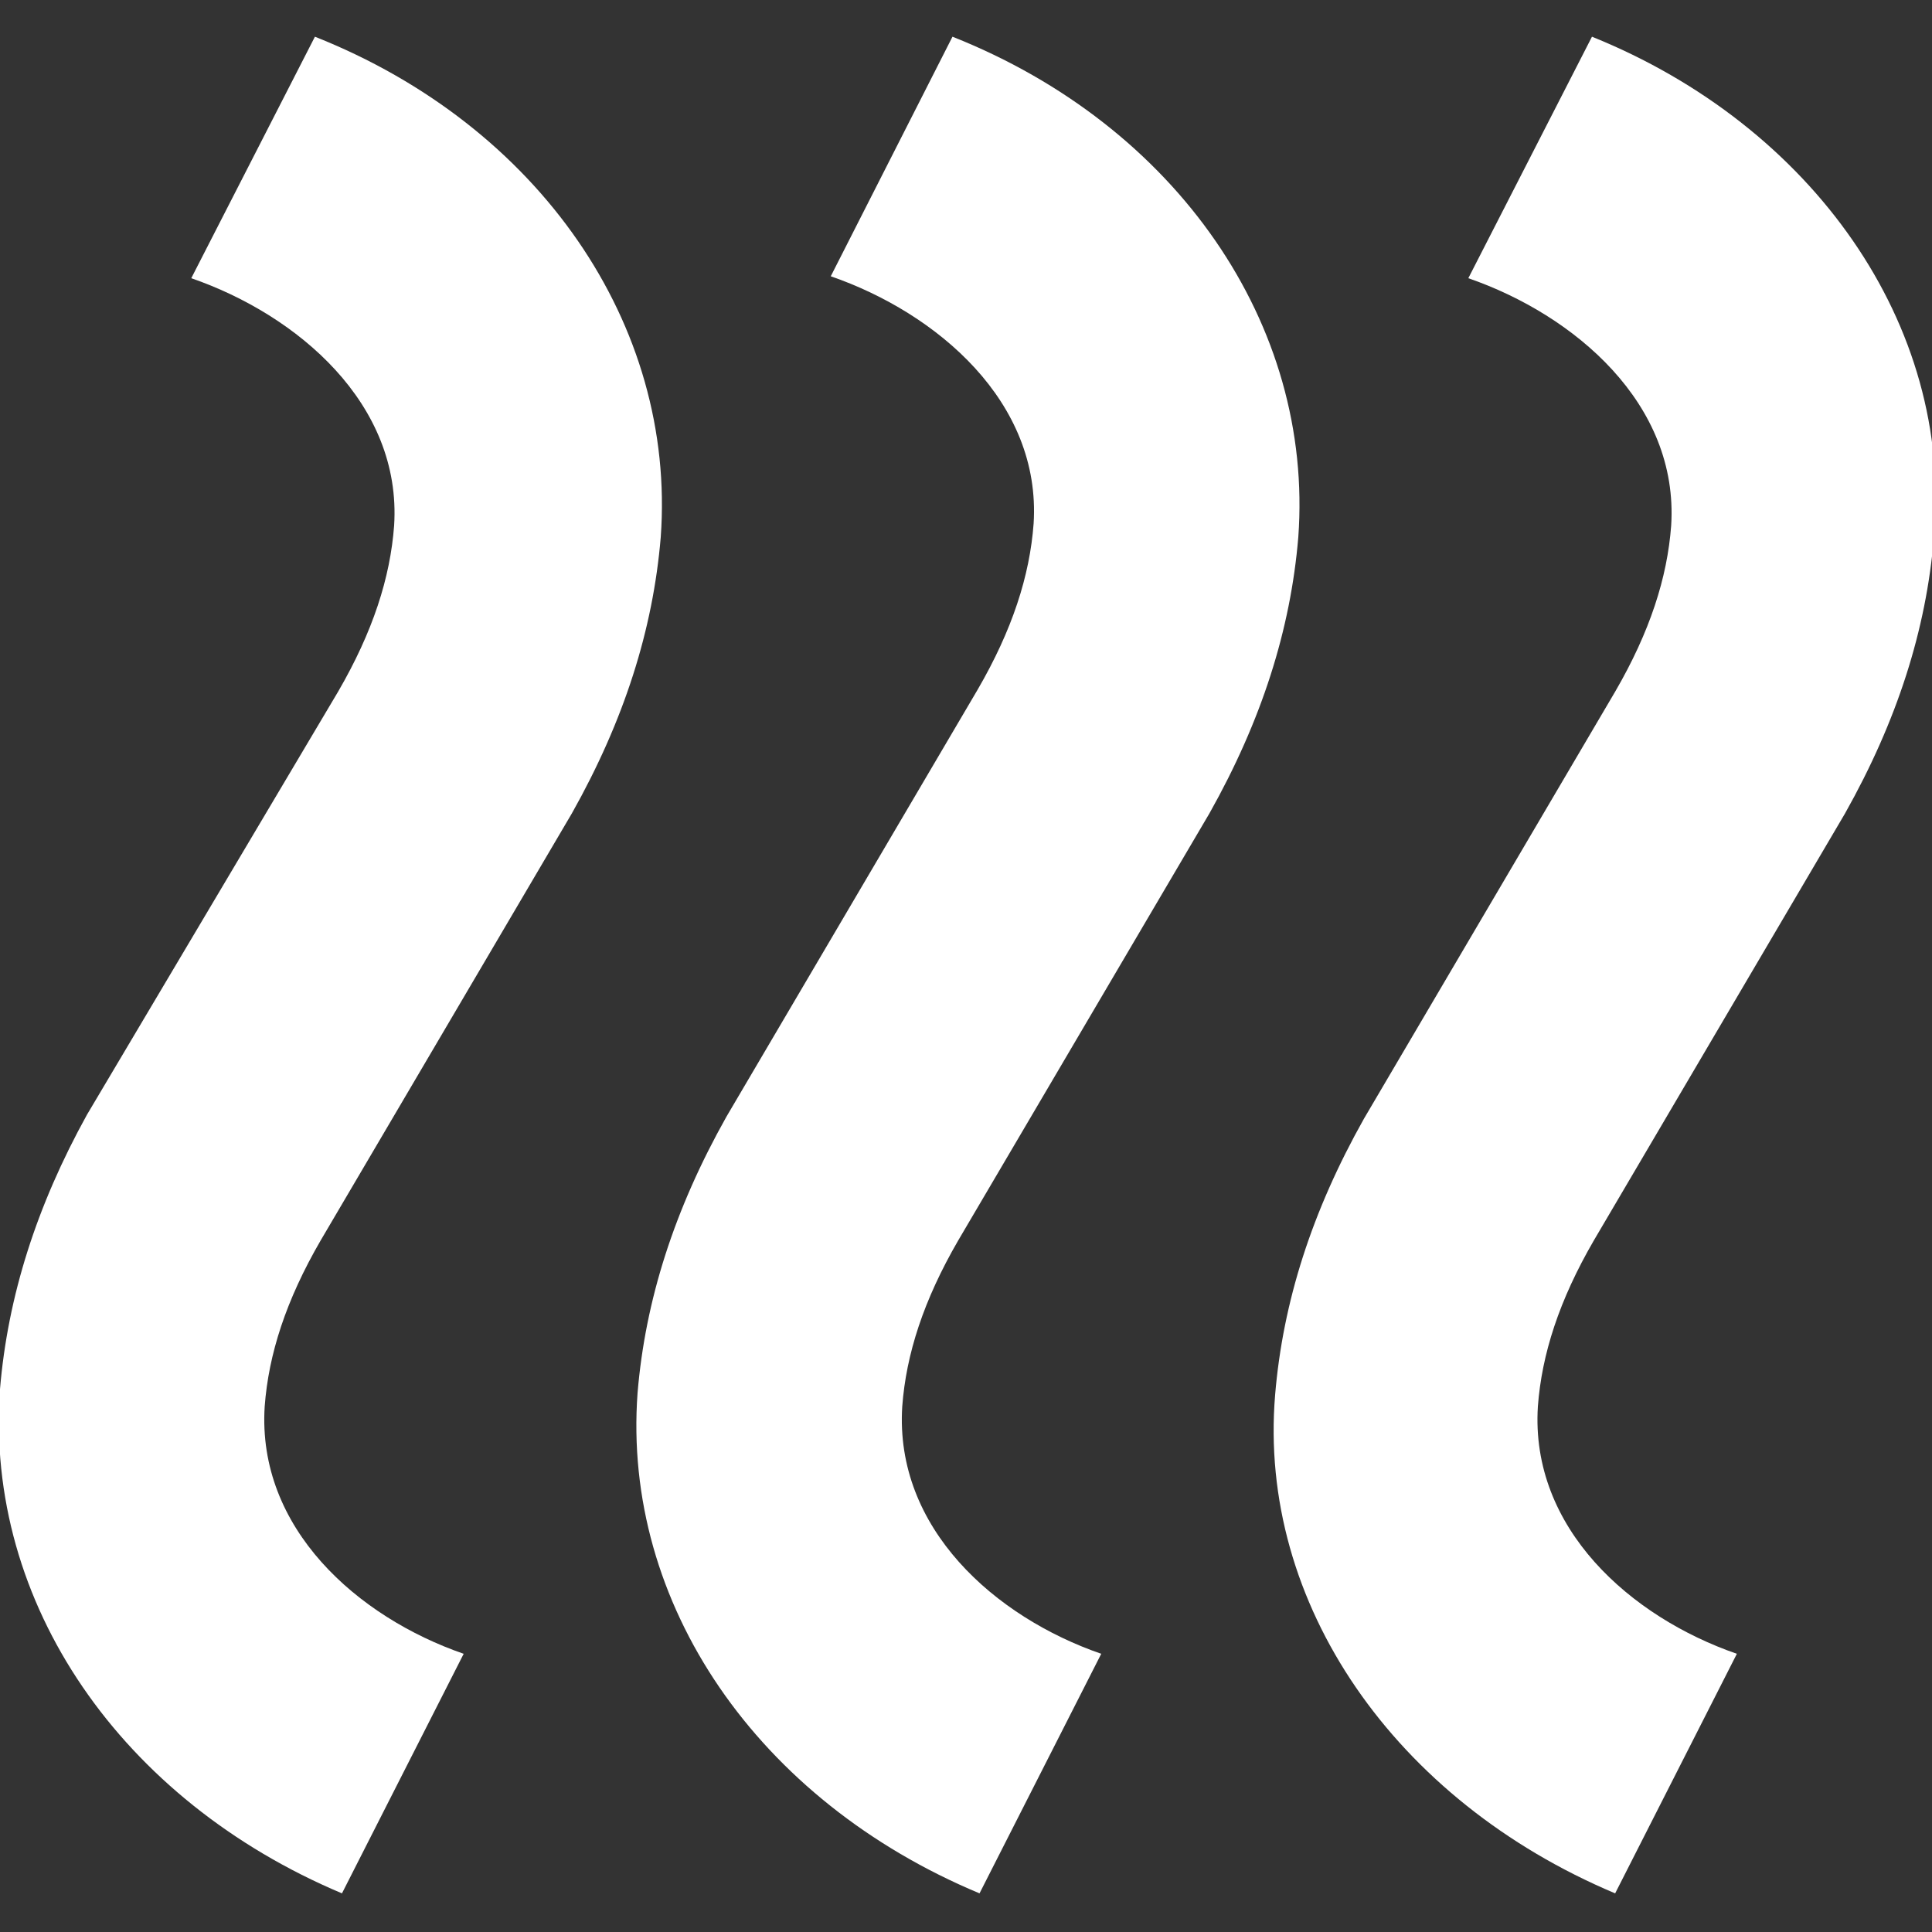 <?xml version="1.0" encoding="utf-8"?>
<!-- Generator: Adobe Illustrator 18.0.0, SVG Export Plug-In . SVG Version: 6.00 Build 0)  -->
<!DOCTYPE svg PUBLIC "-//W3C//DTD SVG 1.1//EN" "http://www.w3.org/Graphics/SVG/1.1/DTD/svg11.dtd">
<svg version="1.1" id="Режим_изоляции"
	 xmlns="http://www.w3.org/2000/svg" xmlns:xlink="http://www.w3.org/1999/xlink" x="0px" y="0px" viewBox="0 0 100 100"
	 enable-background="new 0 0 100 100" xml:space="preserve">
<rect x="0" y="0" width="100" height="100" fill="#333333" stroke="none"/>
<g>
	<path fill="#FFFFFF" d="M17.7,98L24,85.6c-5.5-1.9-10.7-6.5-10.3-12.8c0.2-2.7,1.1-5.5,2.9-8.6l13-22.1c2.7-4.8,4.2-9.5,4.6-14.3
		c0.8-11-6.3-21.3-17.9-25.9L9.9,14.4c5.5,1.9,10.9,6.5,10.5,12.8c-0.2,2.7-1.1,5.5-2.9,8.6l-13,21.9C1.9,62.4,0.4,67.1,0,71.9
		C-0.8,83,6.3,93.2,17.7,98z"/>
	<path fill="#FFFFFF" d="M50.7,98L57,85.6c-5.5-1.9-10.7-6.5-10.3-12.8c0.2-2.7,1.1-5.5,2.9-8.6l13-22.1c2.7-4.8,4.2-9.5,4.6-14.3
		c0.8-11-6.3-21.3-17.9-25.9l-6.3,12.4c5.5,1.9,10.9,6.5,10.5,12.8c-0.2,2.7-1.1,5.5-2.9,8.6l-13,22.1c-2.7,4.8-4.2,9.5-4.6,14.3
		C32.2,83,39.2,93.2,50.7,98z"/>
	<path fill="#FFFFFF" d="M83.6,98l6.3-12.4c-5.5-1.9-10.7-6.5-10.3-12.8c0.2-2.7,1.1-5.5,2.9-8.6l13-22.1c2.7-4.8,4.2-9.5,4.6-14.3
		c1-11-6.3-21.3-17.7-25.9L76,14.4c5.5,1.9,10.9,6.5,10.5,12.8c-0.2,2.7-1.1,5.5-2.9,8.6l-13,22.1c-2.7,4.8-4.2,9.5-4.6,14.3
		C65.1,83,72.2,93.2,83.6,98z"/>
</g>
</svg>
